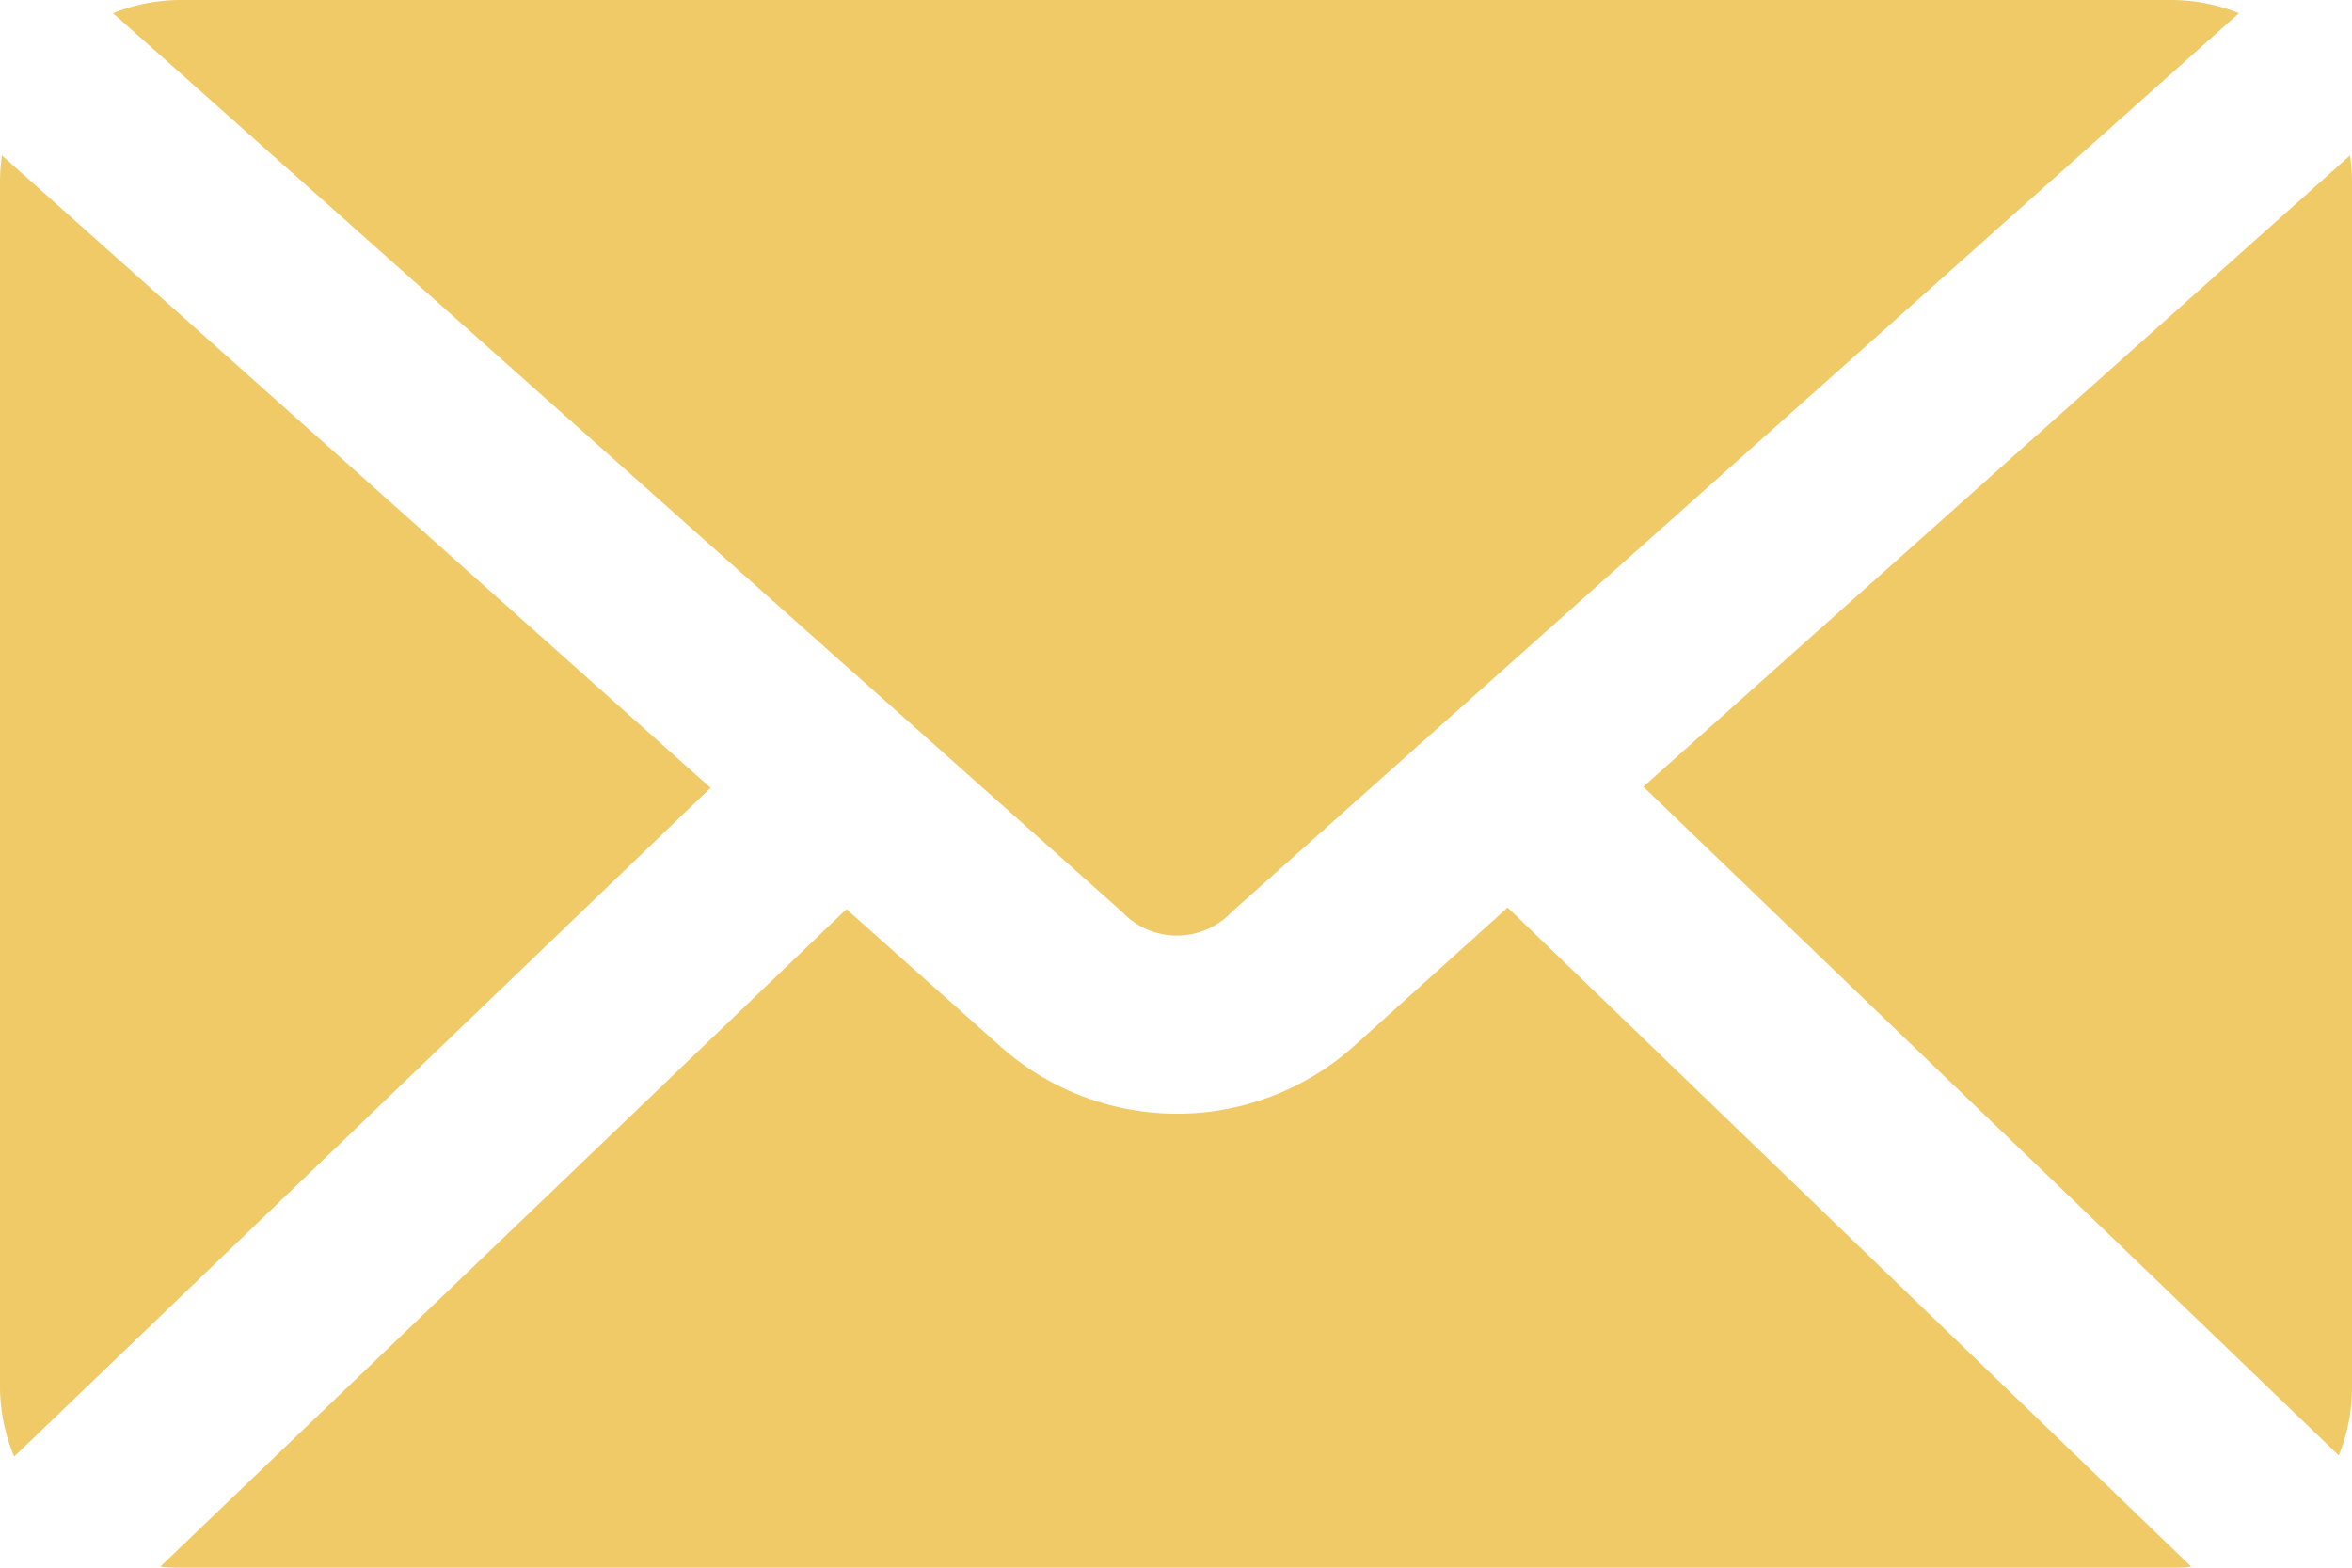 <svg xmlns="http://www.w3.org/2000/svg" viewBox="0 0 147.69 98.46"><defs><style>.cls-1{fill:#f0ca67;}</style></defs><title>mailYellow</title><g id="Layer_2" data-name="Layer 2"><g id="Layer_1-2" data-name="Layer 1"><path class="cls-1" d="M11.36,0A11.34,11.34,0,0,0,7.1.83L70.47,57.28a4.73,4.73,0,0,0,6.87,0L140.59.83A11.34,11.34,0,0,0,136.33,0ZM.12,9.76A12,12,0,0,0,0,11.36V87.1a11.42,11.42,0,0,0,.89,4.38l43.73-42L.12,9.76Zm147.45,0L103.19,49.41l43.67,42a11.46,11.46,0,0,0,.83-4.32V11.36a12,12,0,0,0-.12-1.6ZM94.67,57,84.91,65.8a16.66,16.66,0,0,1-22,0l-9.76-8.7L10.06,98.4a11.21,11.21,0,0,0,1.3.06h125c.41,0,.84,0,1.24-.06Z"/></g></g></svg>
